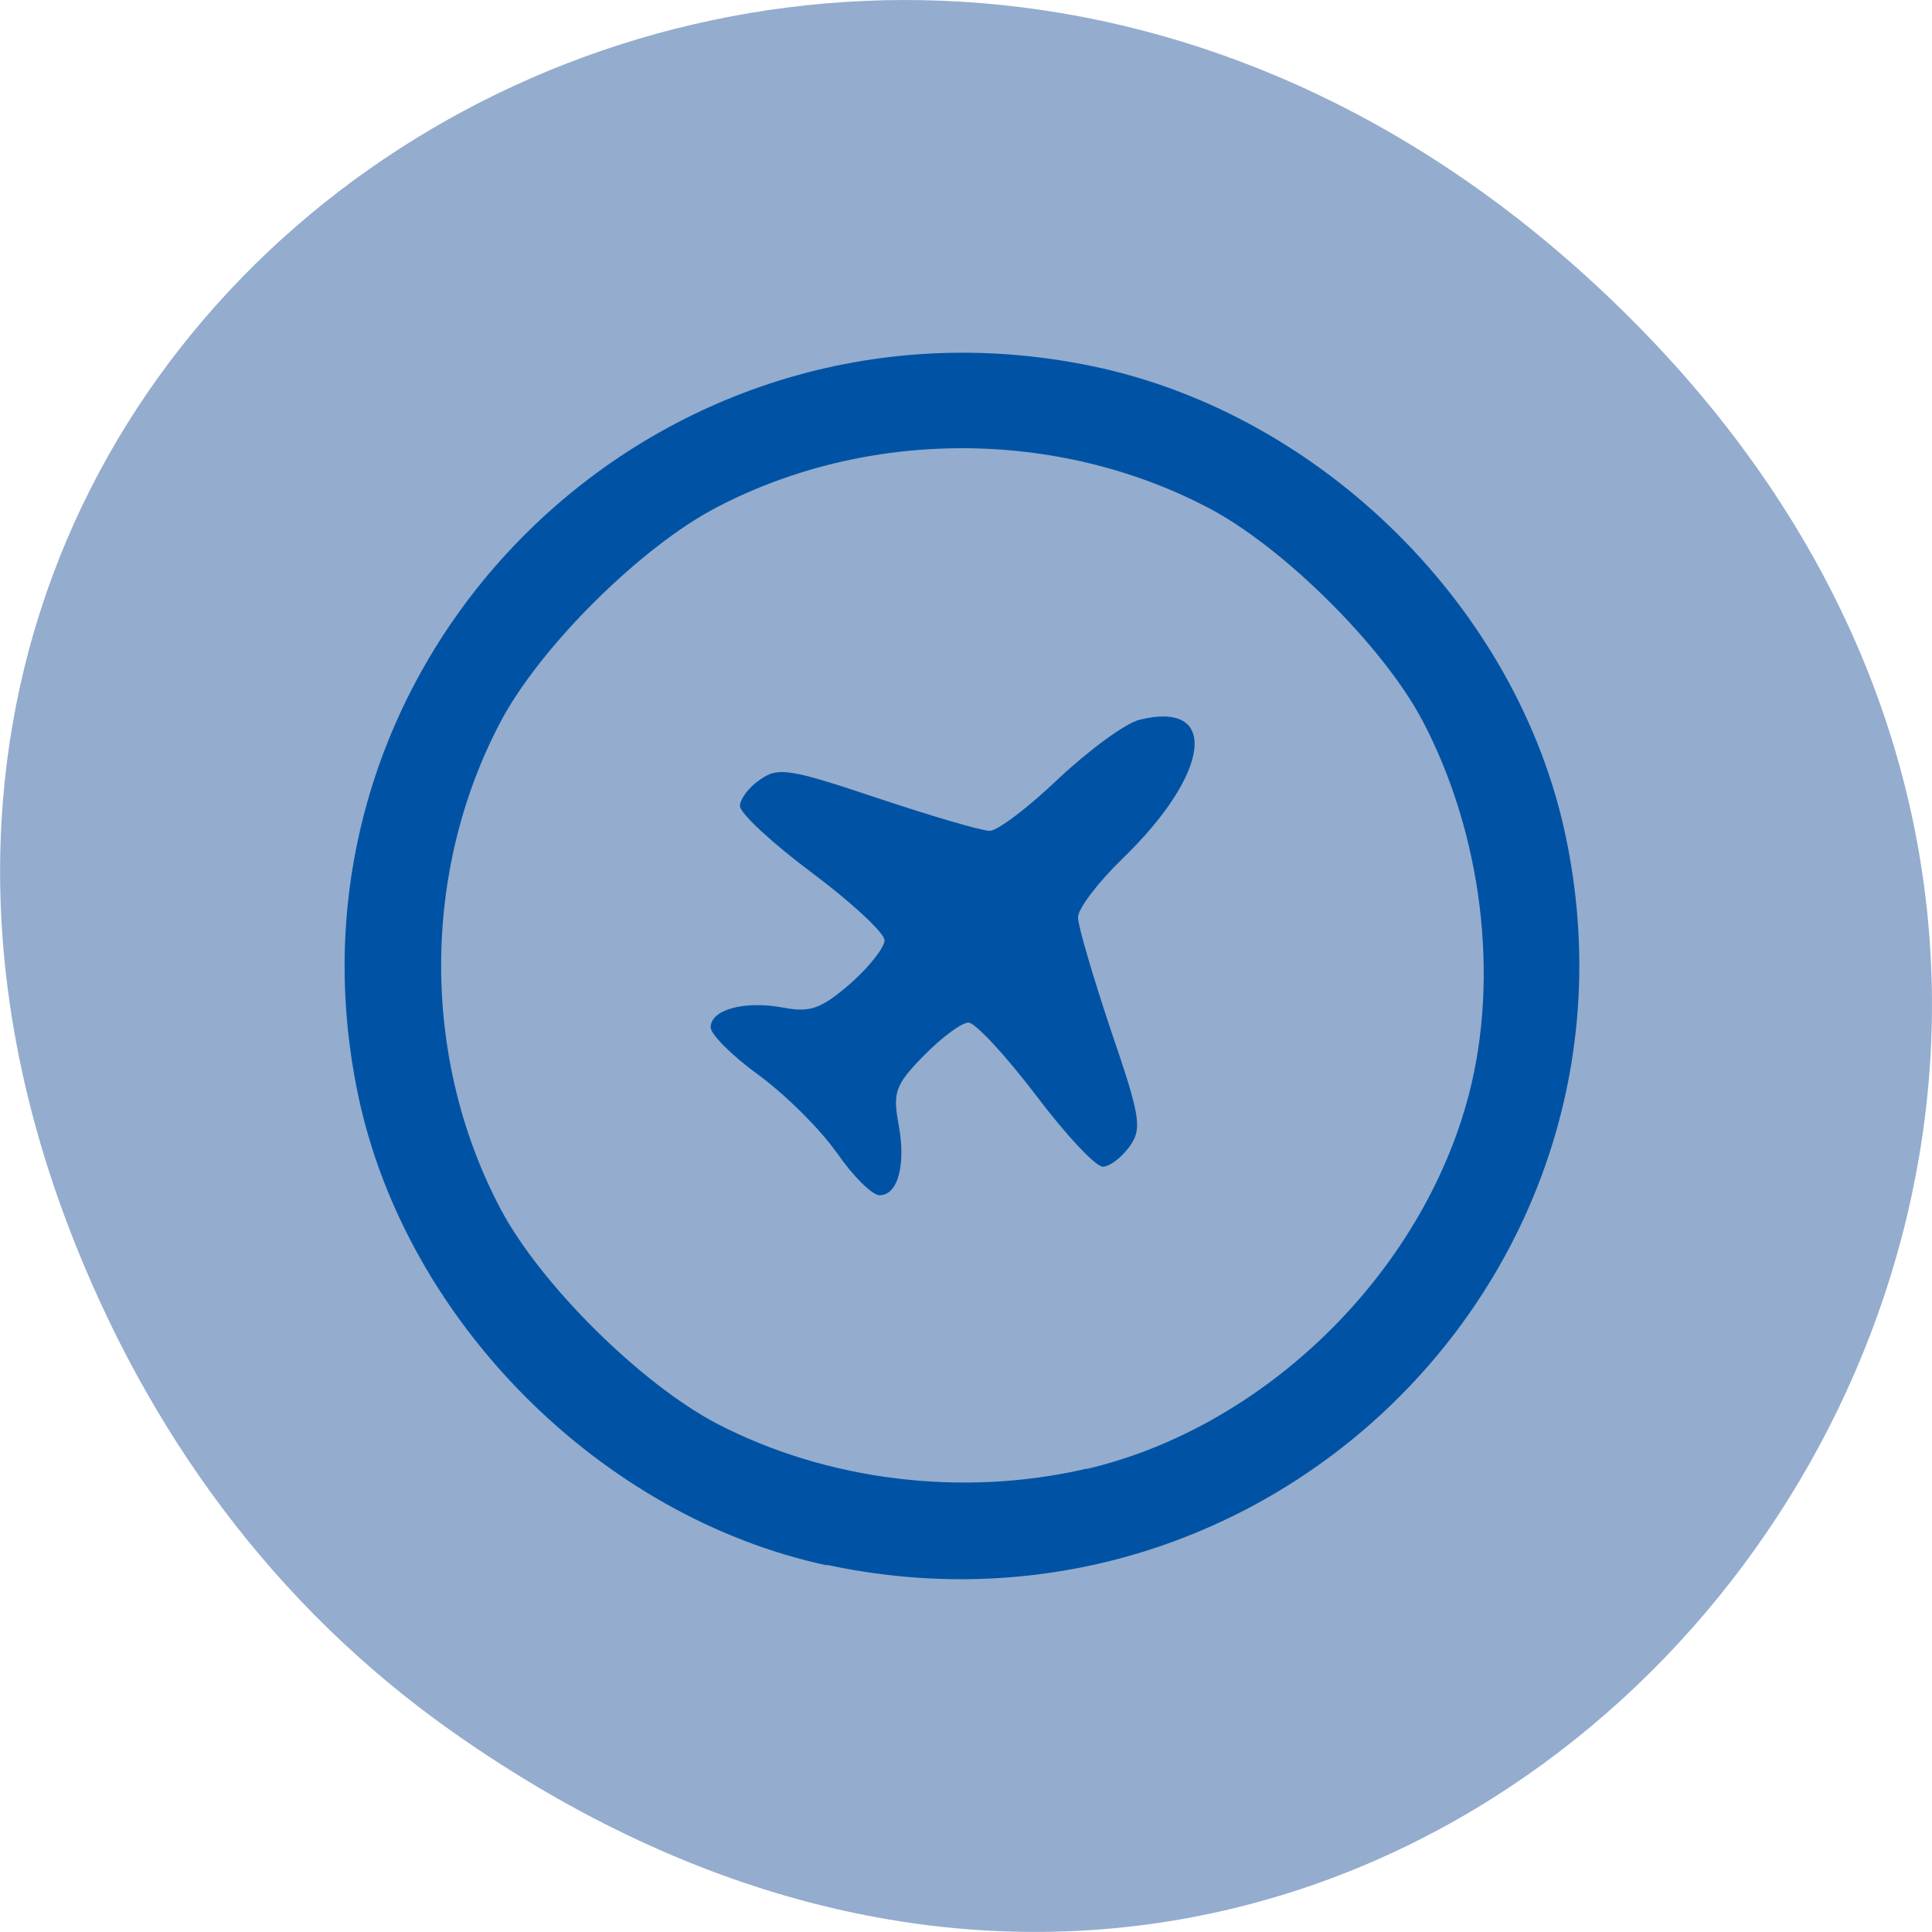 <svg xmlns="http://www.w3.org/2000/svg" viewBox="0 0 24 24"><path d="m 5.641 21.527 c 12.273 8.629 24.711 -7.309 14.711 -17.473 c -9.422 -9.578 -24.06 -0.699 -19.488 11.219 c 0.957 2.488 2.523 4.672 4.777 6.254" fill="#94acce"/><path d="m 10.27 19.445 c -2.805 -0.602 -5.23 -3.03 -5.82 -5.836 c -1.141 -5.418 3.668 -10.191 9.121 -9.06 c 2.852 0.594 5.285 3.01 5.879 5.84 c 1.145 5.438 -3.707 10.223 -9.18 9.05 m 3.23 -1.191 c 2.215 -0.52 4.164 -2.426 4.746 -4.648 c 0.383 -1.469 0.164 -3.242 -0.574 -4.645 c -0.484 -0.922 -1.738 -2.168 -2.672 -2.652 c -1.879 -0.98 -4.223 -0.98 -6.098 0 c -0.937 0.488 -2.191 1.73 -2.684 2.664 c -0.984 1.863 -0.984 4.191 0 6.05 c 0.492 0.934 1.746 2.176 2.688 2.668 c 1.367 0.711 3.055 0.918 4.594 0.559 m -3.102 -3.918 c -0.199 -0.289 -0.637 -0.723 -0.965 -0.965 c -0.332 -0.238 -0.605 -0.512 -0.605 -0.598 c 0 -0.223 0.422 -0.336 0.902 -0.246 c 0.336 0.063 0.469 0.016 0.832 -0.297 c 0.234 -0.207 0.426 -0.449 0.426 -0.539 c 0 -0.09 -0.402 -0.465 -0.898 -0.836 c -0.496 -0.371 -0.898 -0.742 -0.898 -0.832 c 0 -0.086 0.109 -0.234 0.25 -0.328 c 0.223 -0.16 0.367 -0.137 1.461 0.23 c 0.668 0.223 1.293 0.406 1.391 0.406 c 0.098 0 0.484 -0.293 0.859 -0.652 c 0.379 -0.355 0.828 -0.684 1 -0.727 c 1 -0.25 0.891 0.664 -0.215 1.73 c -0.301 0.293 -0.547 0.617 -0.547 0.723 c 0 0.105 0.184 0.73 0.406 1.395 c 0.371 1.086 0.395 1.23 0.234 1.453 c -0.098 0.137 -0.246 0.25 -0.332 0.25 c -0.09 0 -0.465 -0.402 -0.836 -0.895 c -0.375 -0.492 -0.75 -0.895 -0.832 -0.895 c -0.086 0 -0.332 0.184 -0.555 0.41 c -0.352 0.359 -0.387 0.457 -0.316 0.84 c 0.098 0.512 -0.004 0.895 -0.234 0.895 c -0.09 0 -0.328 -0.234 -0.527 -0.523" fill="#0053a4"/></svg>